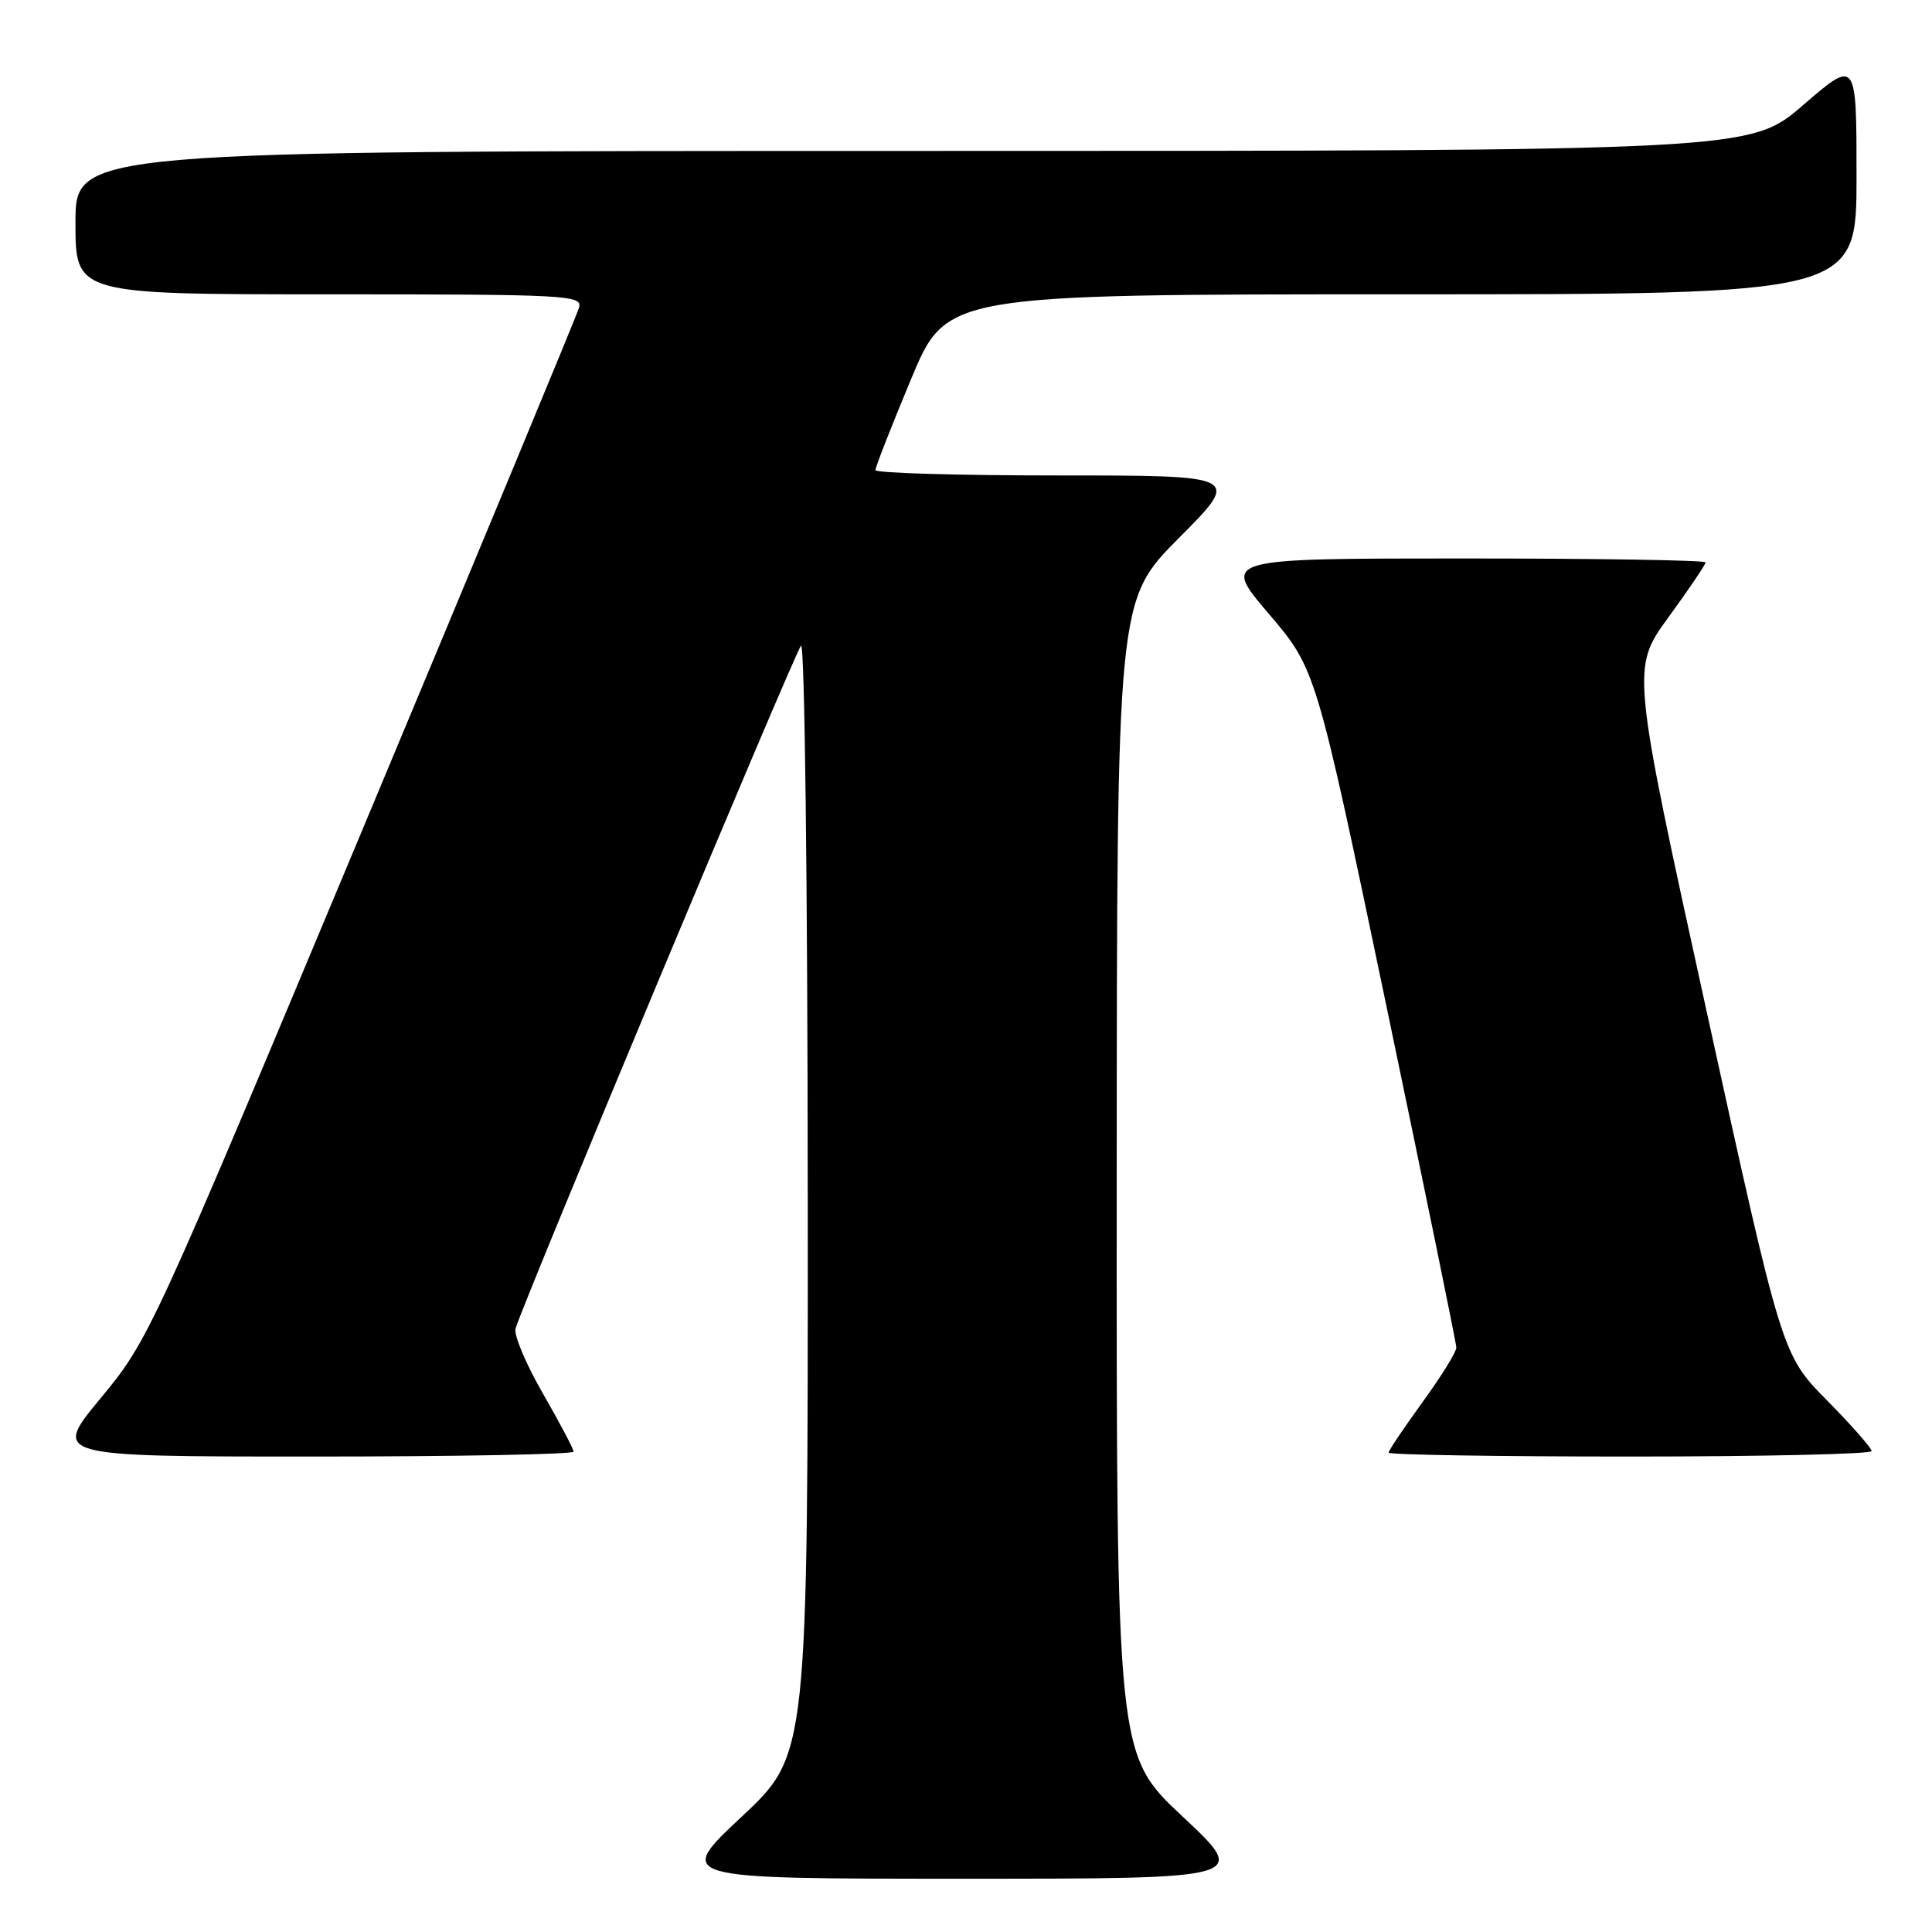 <?xml version="1.0" encoding="UTF-8" standalone="no"?>
<!DOCTYPE svg PUBLIC "-//W3C//DTD SVG 1.1//EN" "http://www.w3.org/Graphics/SVG/1.1/DTD/svg11.dtd" >
<svg xmlns="http://www.w3.org/2000/svg" xmlns:xlink="http://www.w3.org/1999/xlink" version="1.1" viewBox="0 0 256 256">
 <g >
 <path fill="currentColor"
d=" M 156.72 240.72 C 147.94 232.50 147.94 232.50 147.97 156.02 C 148.00 79.54 148.00 79.54 156.23 71.27 C 164.46 63.00 164.46 63.00 140.23 63.00 C 126.90 63.00 116.00 62.68 116.00 62.29 C 116.00 61.89 118.11 56.49 120.70 50.29 C 125.39 39.00 125.39 39.00 185.70 39.00 C 246.00 39.00 246.00 39.00 246.00 23.41 C 246.00 7.82 246.00 7.82 238.94 13.91 C 231.89 20.00 231.89 20.00 120.94 20.00 C 10.00 20.00 10.00 20.00 10.00 29.50 C 10.00 39.00 10.00 39.00 43.62 39.00 C 75.16 39.00 77.20 39.11 76.73 40.75 C 76.46 41.71 63.52 72.88 48.00 110.00 C 20.02 176.89 19.71 177.57 13.35 185.25 C 6.94 193.00 6.94 193.00 41.47 193.00 C 60.46 193.00 76.00 192.71 76.00 192.35 C 76.00 191.99 74.17 188.53 71.94 184.65 C 69.70 180.77 68.07 176.90 68.31 176.05 C 69.22 172.80 105.31 86.45 106.14 85.55 C 106.62 85.02 107.01 116.91 107.03 158.55 C 107.06 232.50 107.06 232.50 98.28 240.72 C 89.50 248.94 89.50 248.94 127.50 248.94 C 165.50 248.94 165.50 248.94 156.72 240.72 Z  M 248.00 192.28 C 248.00 191.88 245.33 188.84 242.06 185.53 C 236.12 179.50 236.12 179.50 226.14 134.03 C 216.16 88.56 216.16 88.56 221.08 81.79 C 223.79 78.07 226.00 74.80 226.00 74.52 C 226.00 74.23 211.57 74.00 193.94 74.00 C 161.87 74.00 161.87 74.00 168.12 81.33 C 174.37 88.66 174.37 88.66 183.66 133.08 C 188.77 157.51 192.96 177.97 192.97 178.55 C 192.99 179.13 190.97 182.38 188.50 185.78 C 186.03 189.19 184.00 192.20 184.00 192.48 C 184.00 192.77 198.40 193.00 216.00 193.00 C 233.60 193.00 248.00 192.67 248.00 192.28 Z "/>
</g>
</svg>